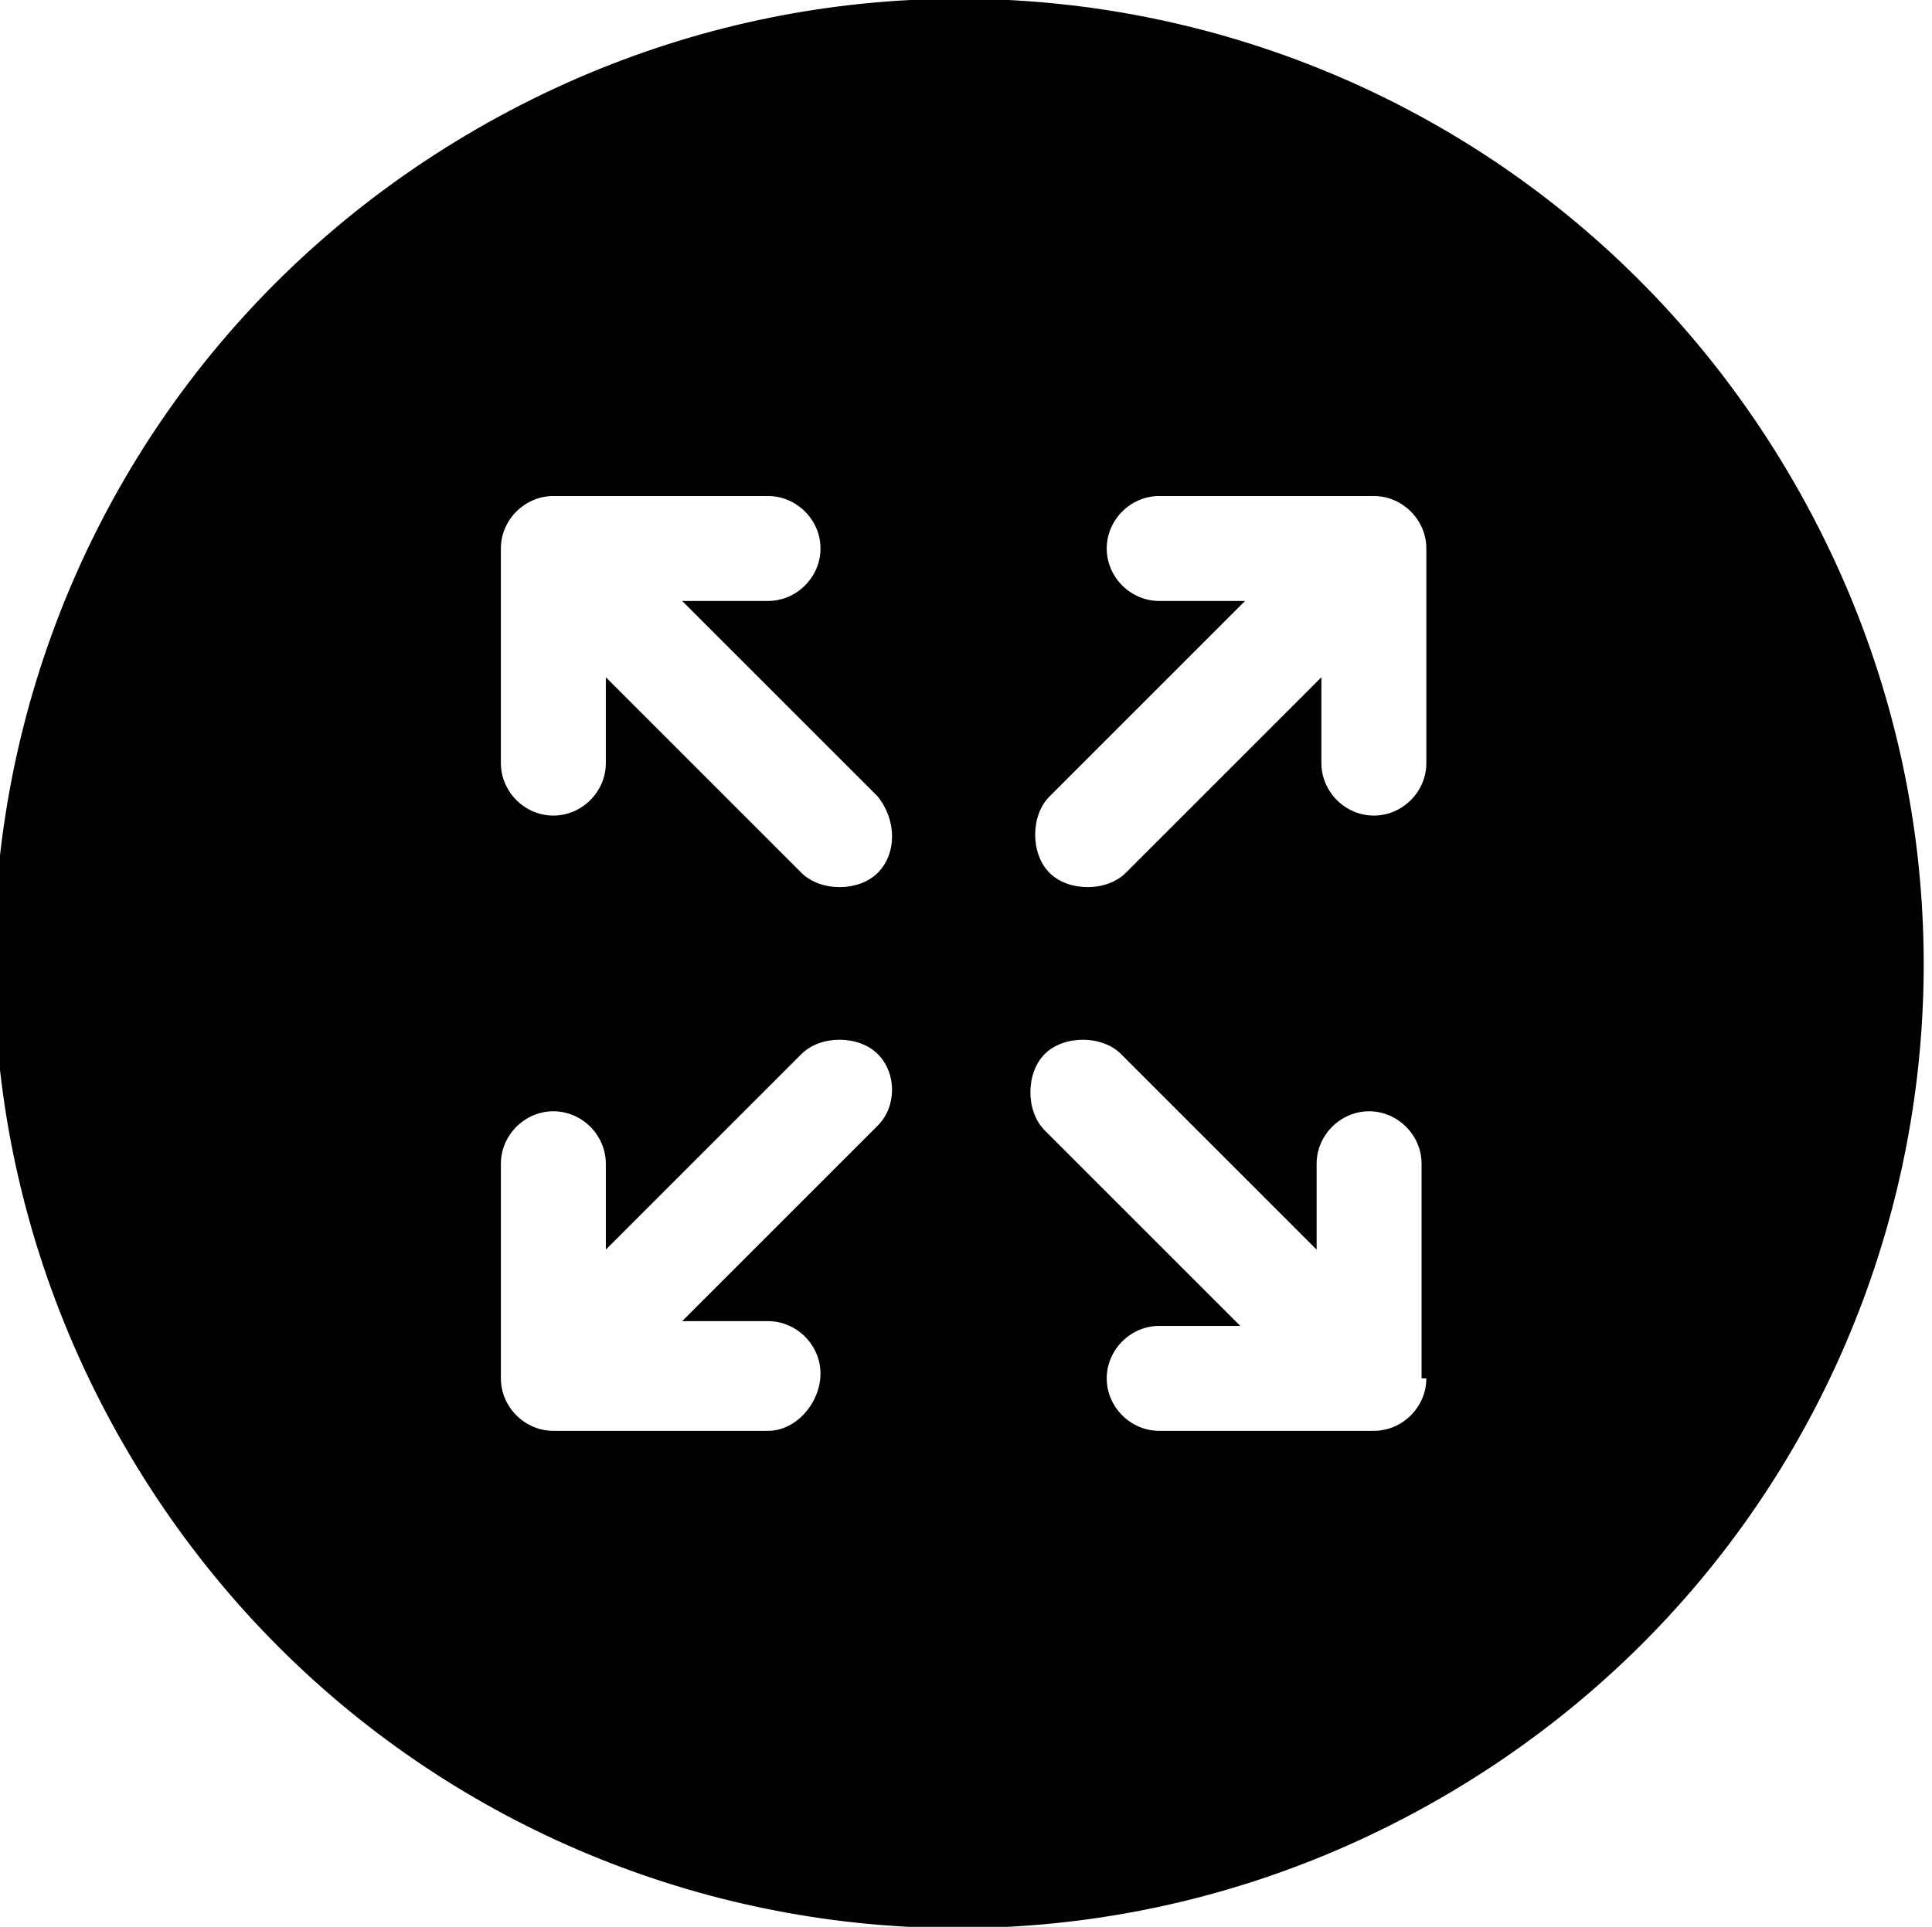 <?xml version="1.0" encoding="utf-8"?>
<!-- Generator: Adobe Illustrator 22.1.0, SVG Export Plug-In . SVG Version: 6.00 Build 0)  -->
<svg version="1.1" id="Capa_1" xmlns="http://www.w3.org/2000/svg" xmlns:xlink="http://www.w3.org/1999/xlink" x="0px" y="0px"
	 viewBox="0 0 40.5 40.4" style="enable-background:new 0 0 40.5 40.4;" xml:space="preserve">
<path d="M37.6,10.1c-5.6-9.7-17.9-13-27.6-7.4c-9.7,5.6-13,17.9-7.4,27.6c5.6,9.7,17.9,13,27.6,7.4C39.9,32.1,43.2,19.8,37.6,10.1z
	 M18.4,23.6l-4.1,4.1h1.8c0.6,0,1.1,0.5,1.1,1.1S16.7,30,16.1,30h-4.5c-0.6,0-1.1-0.5-1.1-1.1l0-4.5c0-0.6,0.5-1.1,1.1-1.1
	s1.1,0.5,1.1,1.1l0,1.8l4.1-4.1c0.4-0.4,1.2-0.4,1.6,0C18.8,22.5,18.8,23.2,18.4,23.6z M18.4,18.3c-0.2,0.2-0.5,0.3-0.8,0.3
	c-0.3,0-0.6-0.1-0.8-0.3l-4.1-4.1V16c0,0.6-0.5,1.1-1.1,1.1s-1.1-0.5-1.1-1.1v-4.5c0-0.6,0.5-1.1,1.1-1.1l4.5,0
	c0.6,0,1.1,0.5,1.1,1.1s-0.5,1.1-1.1,1.1l-1.8,0l4.1,4.1C18.8,17.2,18.8,17.9,18.4,18.3z M29.9,28.9c0,0.6-0.5,1.1-1.1,1.1h-4.5
	c-0.6,0-1.1-0.5-1.1-1.1s0.5-1.1,1.1-1.1H26l-4.1-4.1c-0.2-0.2-0.3-0.5-0.3-0.8c0-0.3,0.1-0.6,0.3-0.8c0.4-0.4,1.2-0.4,1.6,0
	l4.1,4.1v-1.8c0-0.6,0.5-1.1,1.1-1.1s1.1,0.5,1.1,1.1V28.9z M29.9,16c0,0.6-0.5,1.1-1.1,1.1s-1.1-0.5-1.1-1.1v-1.8l-4.1,4.1
	c-0.2,0.2-0.5,0.3-0.8,0.3c-0.3,0-0.6-0.1-0.8-0.3c-0.2-0.2-0.3-0.5-0.3-0.8s0.1-0.6,0.3-0.8l4.1-4.1h-1.8c-0.6,0-1.1-0.5-1.1-1.1
	s0.5-1.1,1.1-1.1h4.5c0.6,0,1.1,0.5,1.1,1.1V16z"/>
</svg>
